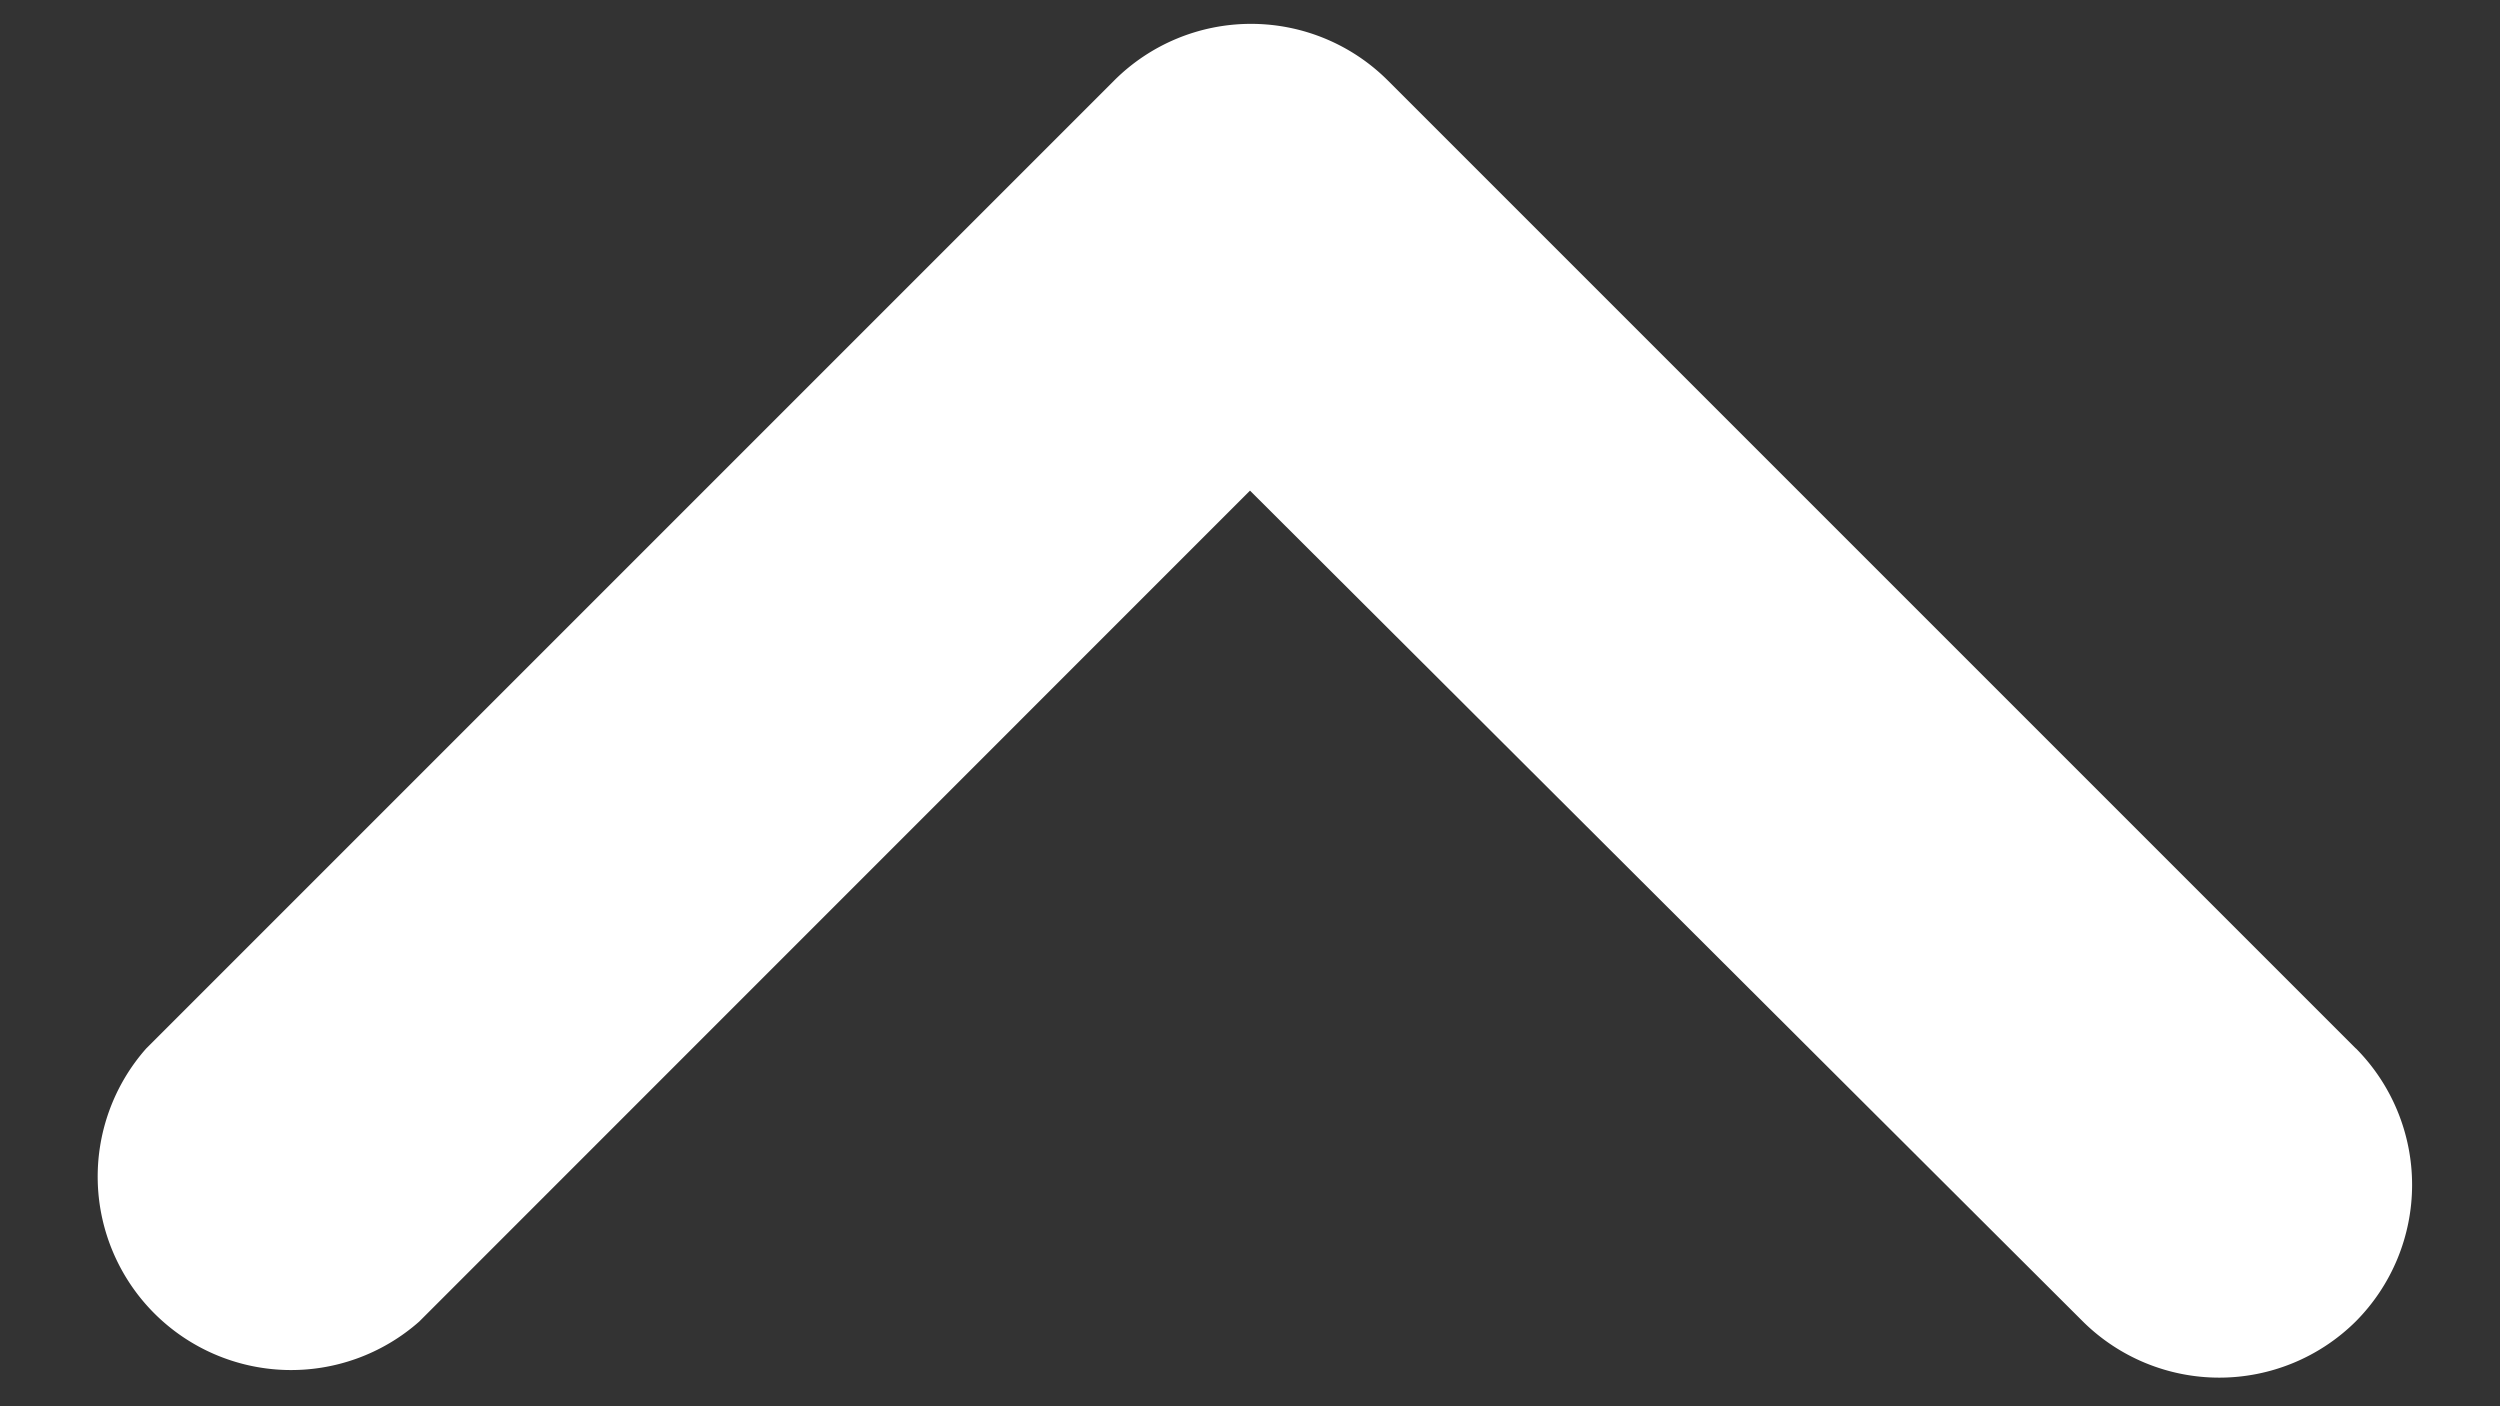 <svg width="16" height="9" fill="none" xmlns="http://www.w3.org/2000/svg"><rect width="100%" height="100%" fill="#333333" stroke="none"/><path d="M15.077 6.71L8.88.513a1.239 1.239 0 00-1.747 0L.936 6.71a1.238 1.238 0 001.747 1.748L8 3.14l5.33 5.317a1.24 1.24 0 001.747 0 1.24 1.24 0 000-1.748z" fill="#fff"/></svg>